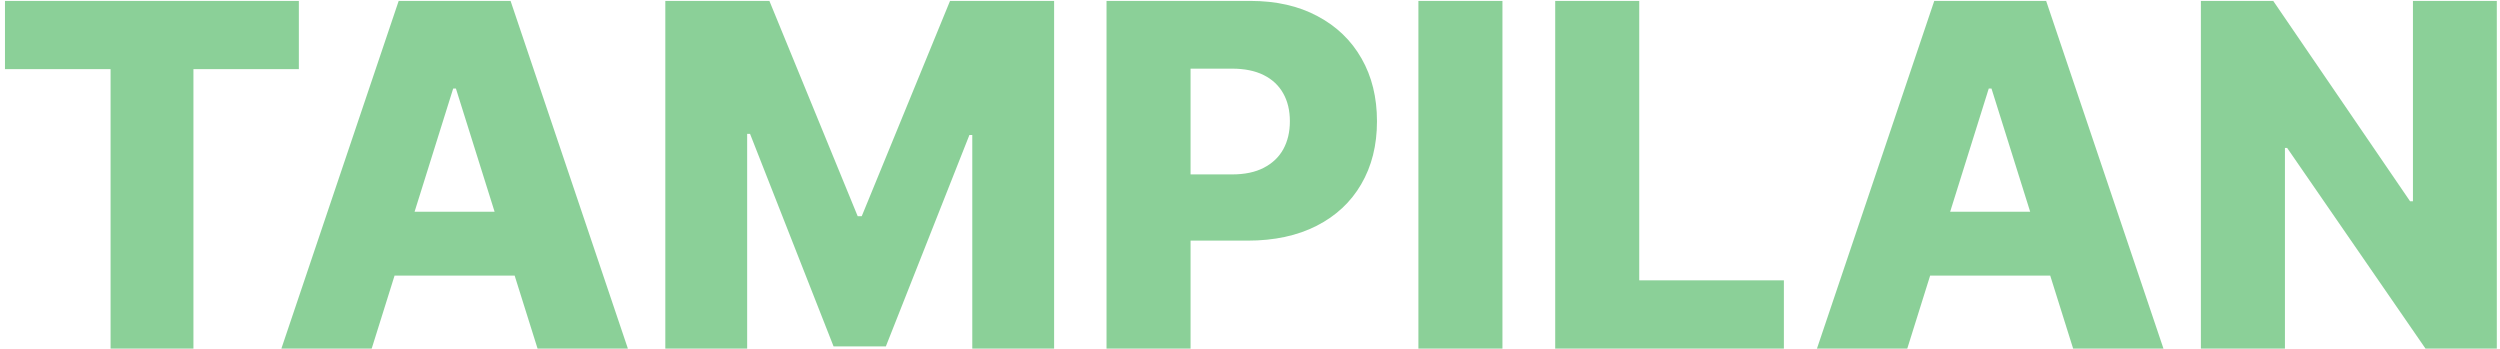 <svg width="251" height="35" viewBox="0 0 251 35" fill="none" xmlns="http://www.w3.org/2000/svg">
<path d="M0.5 6.943V0.091H30.006V6.943H19.421V35H11.102V6.943H0.5ZM37.318 35H28.25L40.028 0.091H51.261L63.04 35H53.972L45.773 8.886H45.5L37.318 35ZM36.108 21.261H55.062V27.671H36.108V21.261ZM66.798 0.091H77.247L86.111 21.704H86.52L95.383 0.091H105.832V35H97.617V13.557H97.327L88.94 34.778H83.69L75.304 13.438H75.014V35H66.798V0.091ZM111.095 35V0.091H125.516C128.129 0.091 130.385 0.602 132.283 1.625C134.192 2.636 135.663 4.051 136.697 5.869C137.732 7.676 138.249 9.778 138.249 12.176C138.249 14.585 137.72 16.693 136.663 18.5C135.618 20.296 134.124 21.688 132.18 22.676C130.237 23.665 127.93 24.159 125.26 24.159H116.362V17.511H123.692C124.964 17.511 126.027 17.29 126.879 16.847C127.743 16.403 128.396 15.784 128.839 14.989C129.283 14.182 129.504 13.244 129.504 12.176C129.504 11.097 129.283 10.165 128.839 9.381C128.396 8.585 127.743 7.972 126.879 7.54C126.016 7.108 124.953 6.892 123.692 6.892H119.533V35H111.095ZM150.845 0.091V35H142.408V0.091H150.845ZM156.142 35V0.091H164.58V28.148H179.102V35H156.142ZM191.49 35H182.422L194.2 0.091H205.433L217.212 35H208.143L199.945 8.886H199.672L191.49 35ZM190.28 21.261H209.234V27.671H190.28V21.261ZM250.68 0.091V35H243.521L229.629 14.852H229.408V35H220.97V0.091H228.232L241.97 20.204H242.26V0.091L250.68 0.091Z" fill="#19A333" fill-opacity="0.5"/>
</svg>
